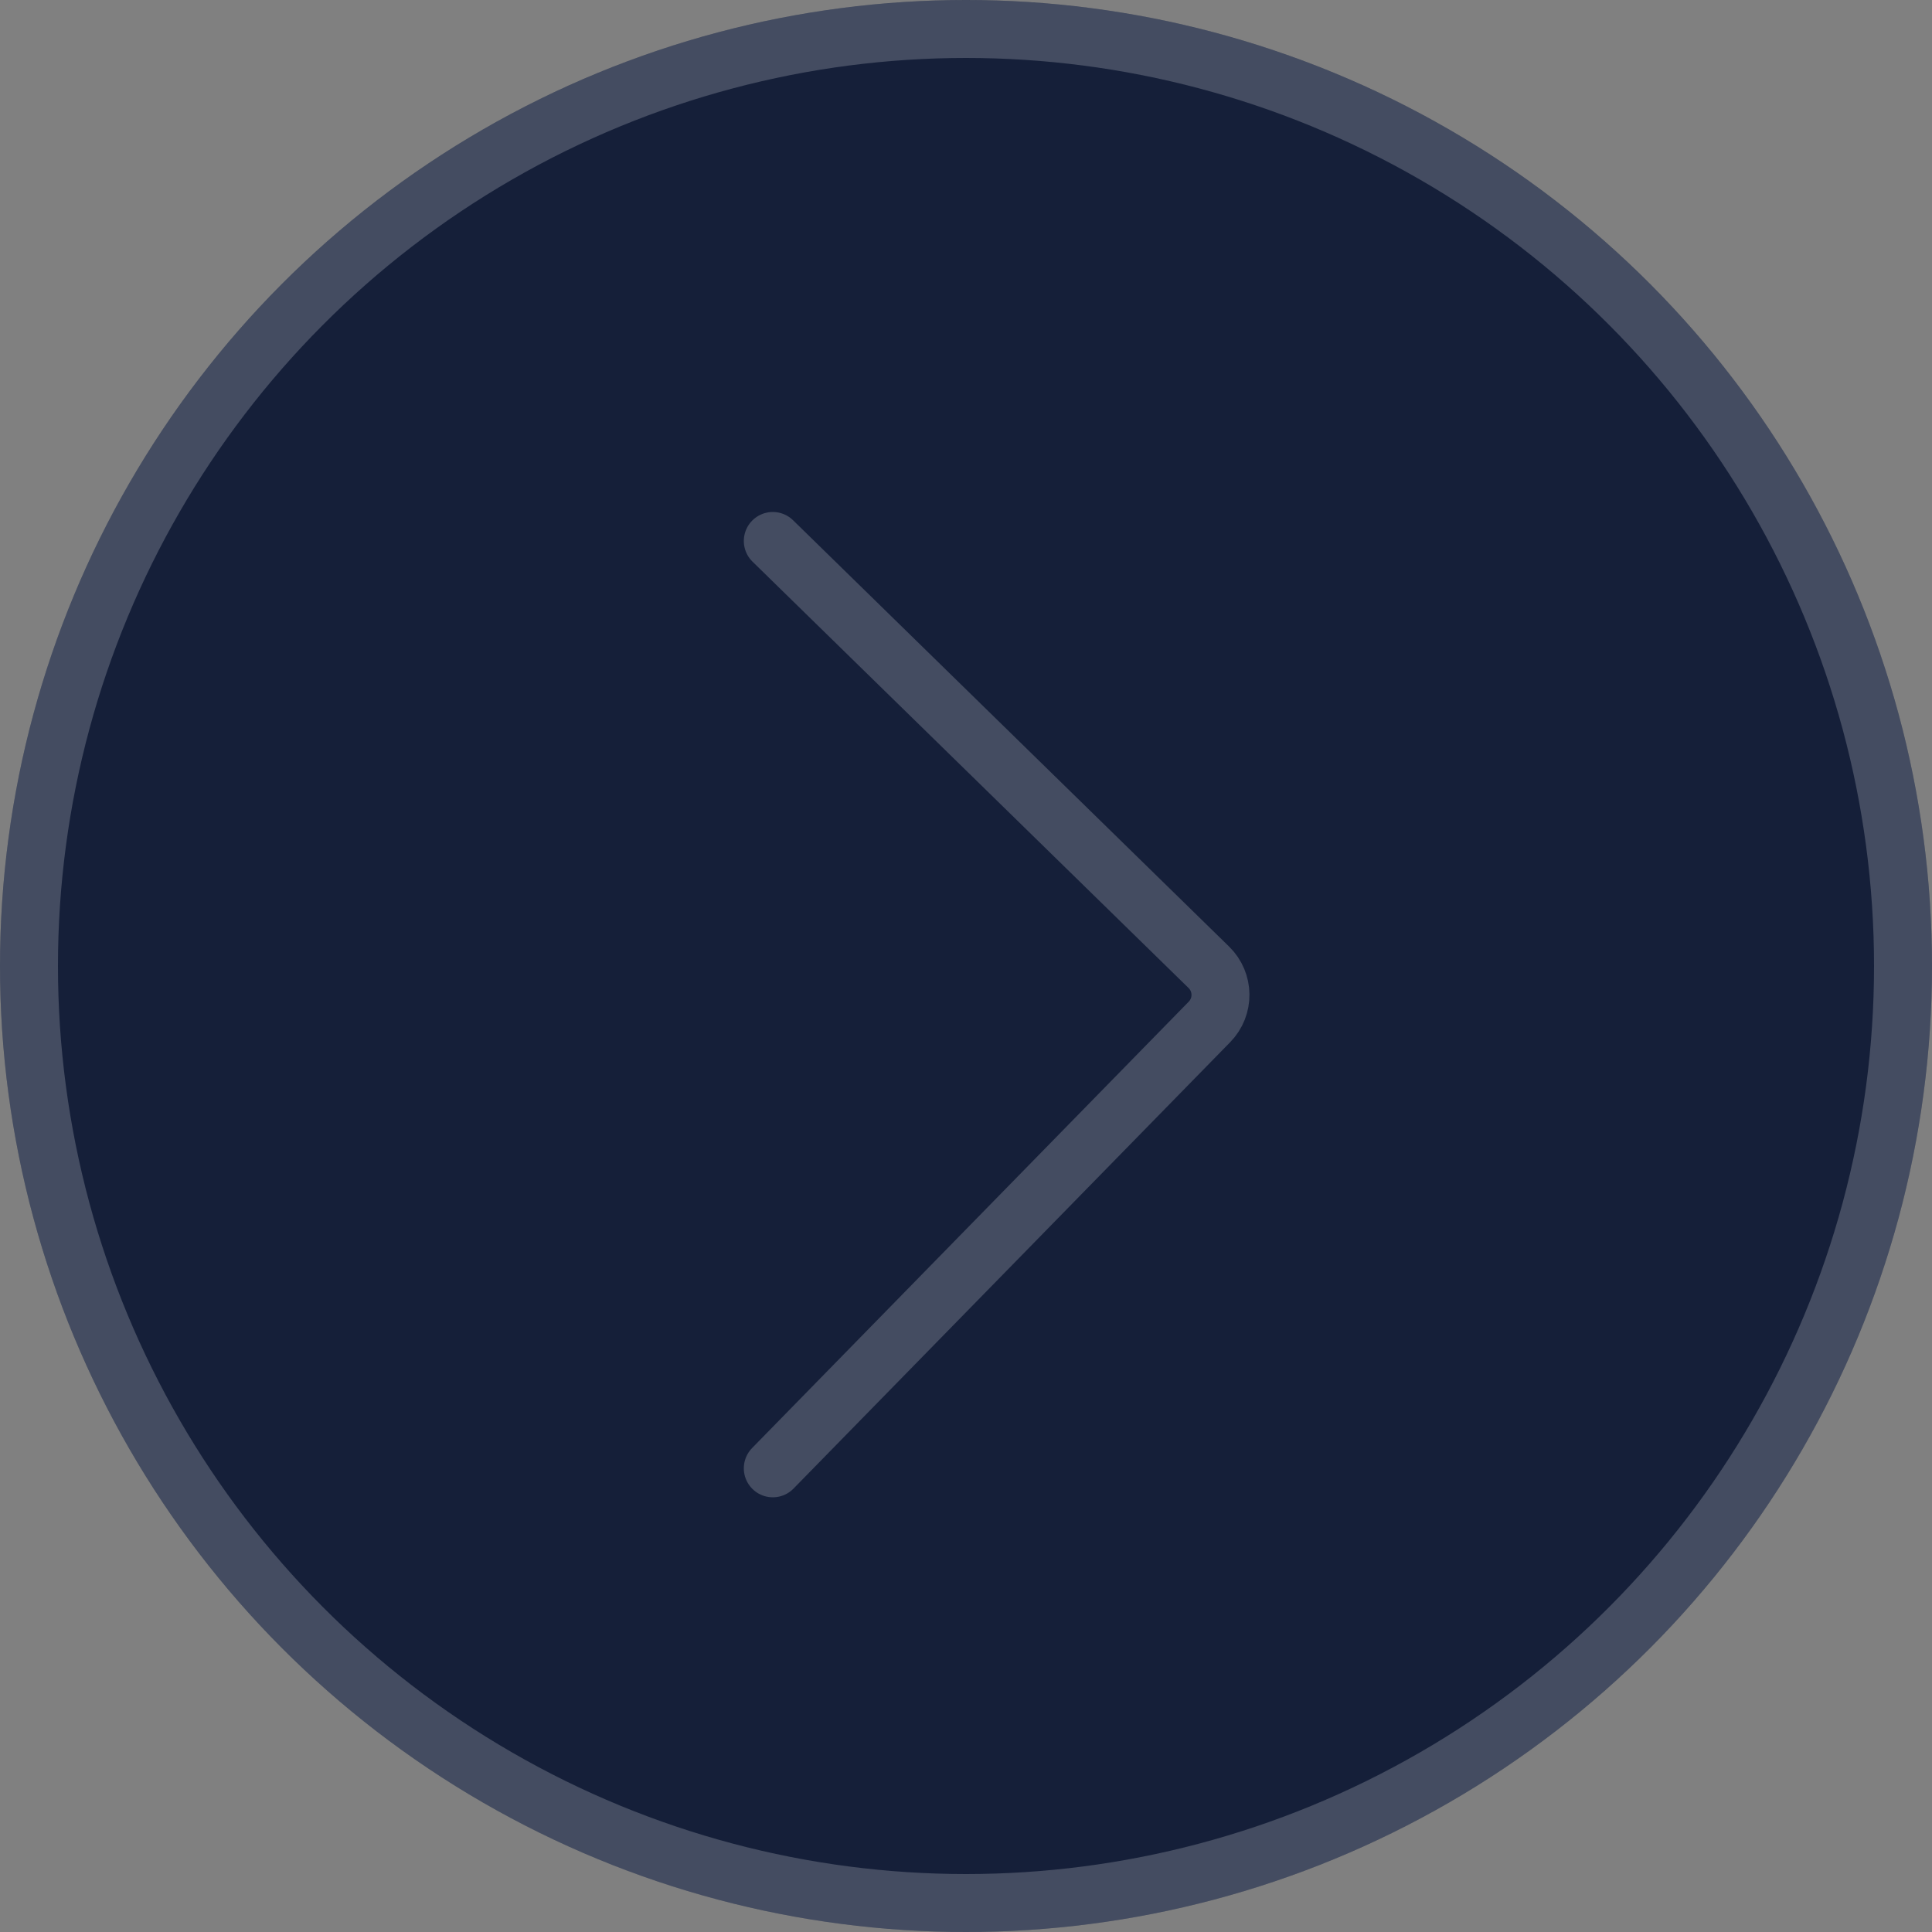 <svg width="50" height="50" viewBox="0 0 50 50" fill="none" xmlns="http://www.w3.org/2000/svg">
<rect x="0" y="0" width="50" height="50" fill="#808080" stroke="none"/>
<circle cx="25" cy="25" r="25" fill="#151F39"/>
<circle cx="25" cy="25" r="24.25" stroke="white" stroke-opacity="0.2" stroke-width="1.5"/>
<path d="M20 14L31.285 25.034C31.68 25.42 31.687 26.053 31.3 26.448L20 38" stroke="white" stroke-opacity="0.2" stroke-width="1.5" stroke-linecap="round"/>
</svg>
